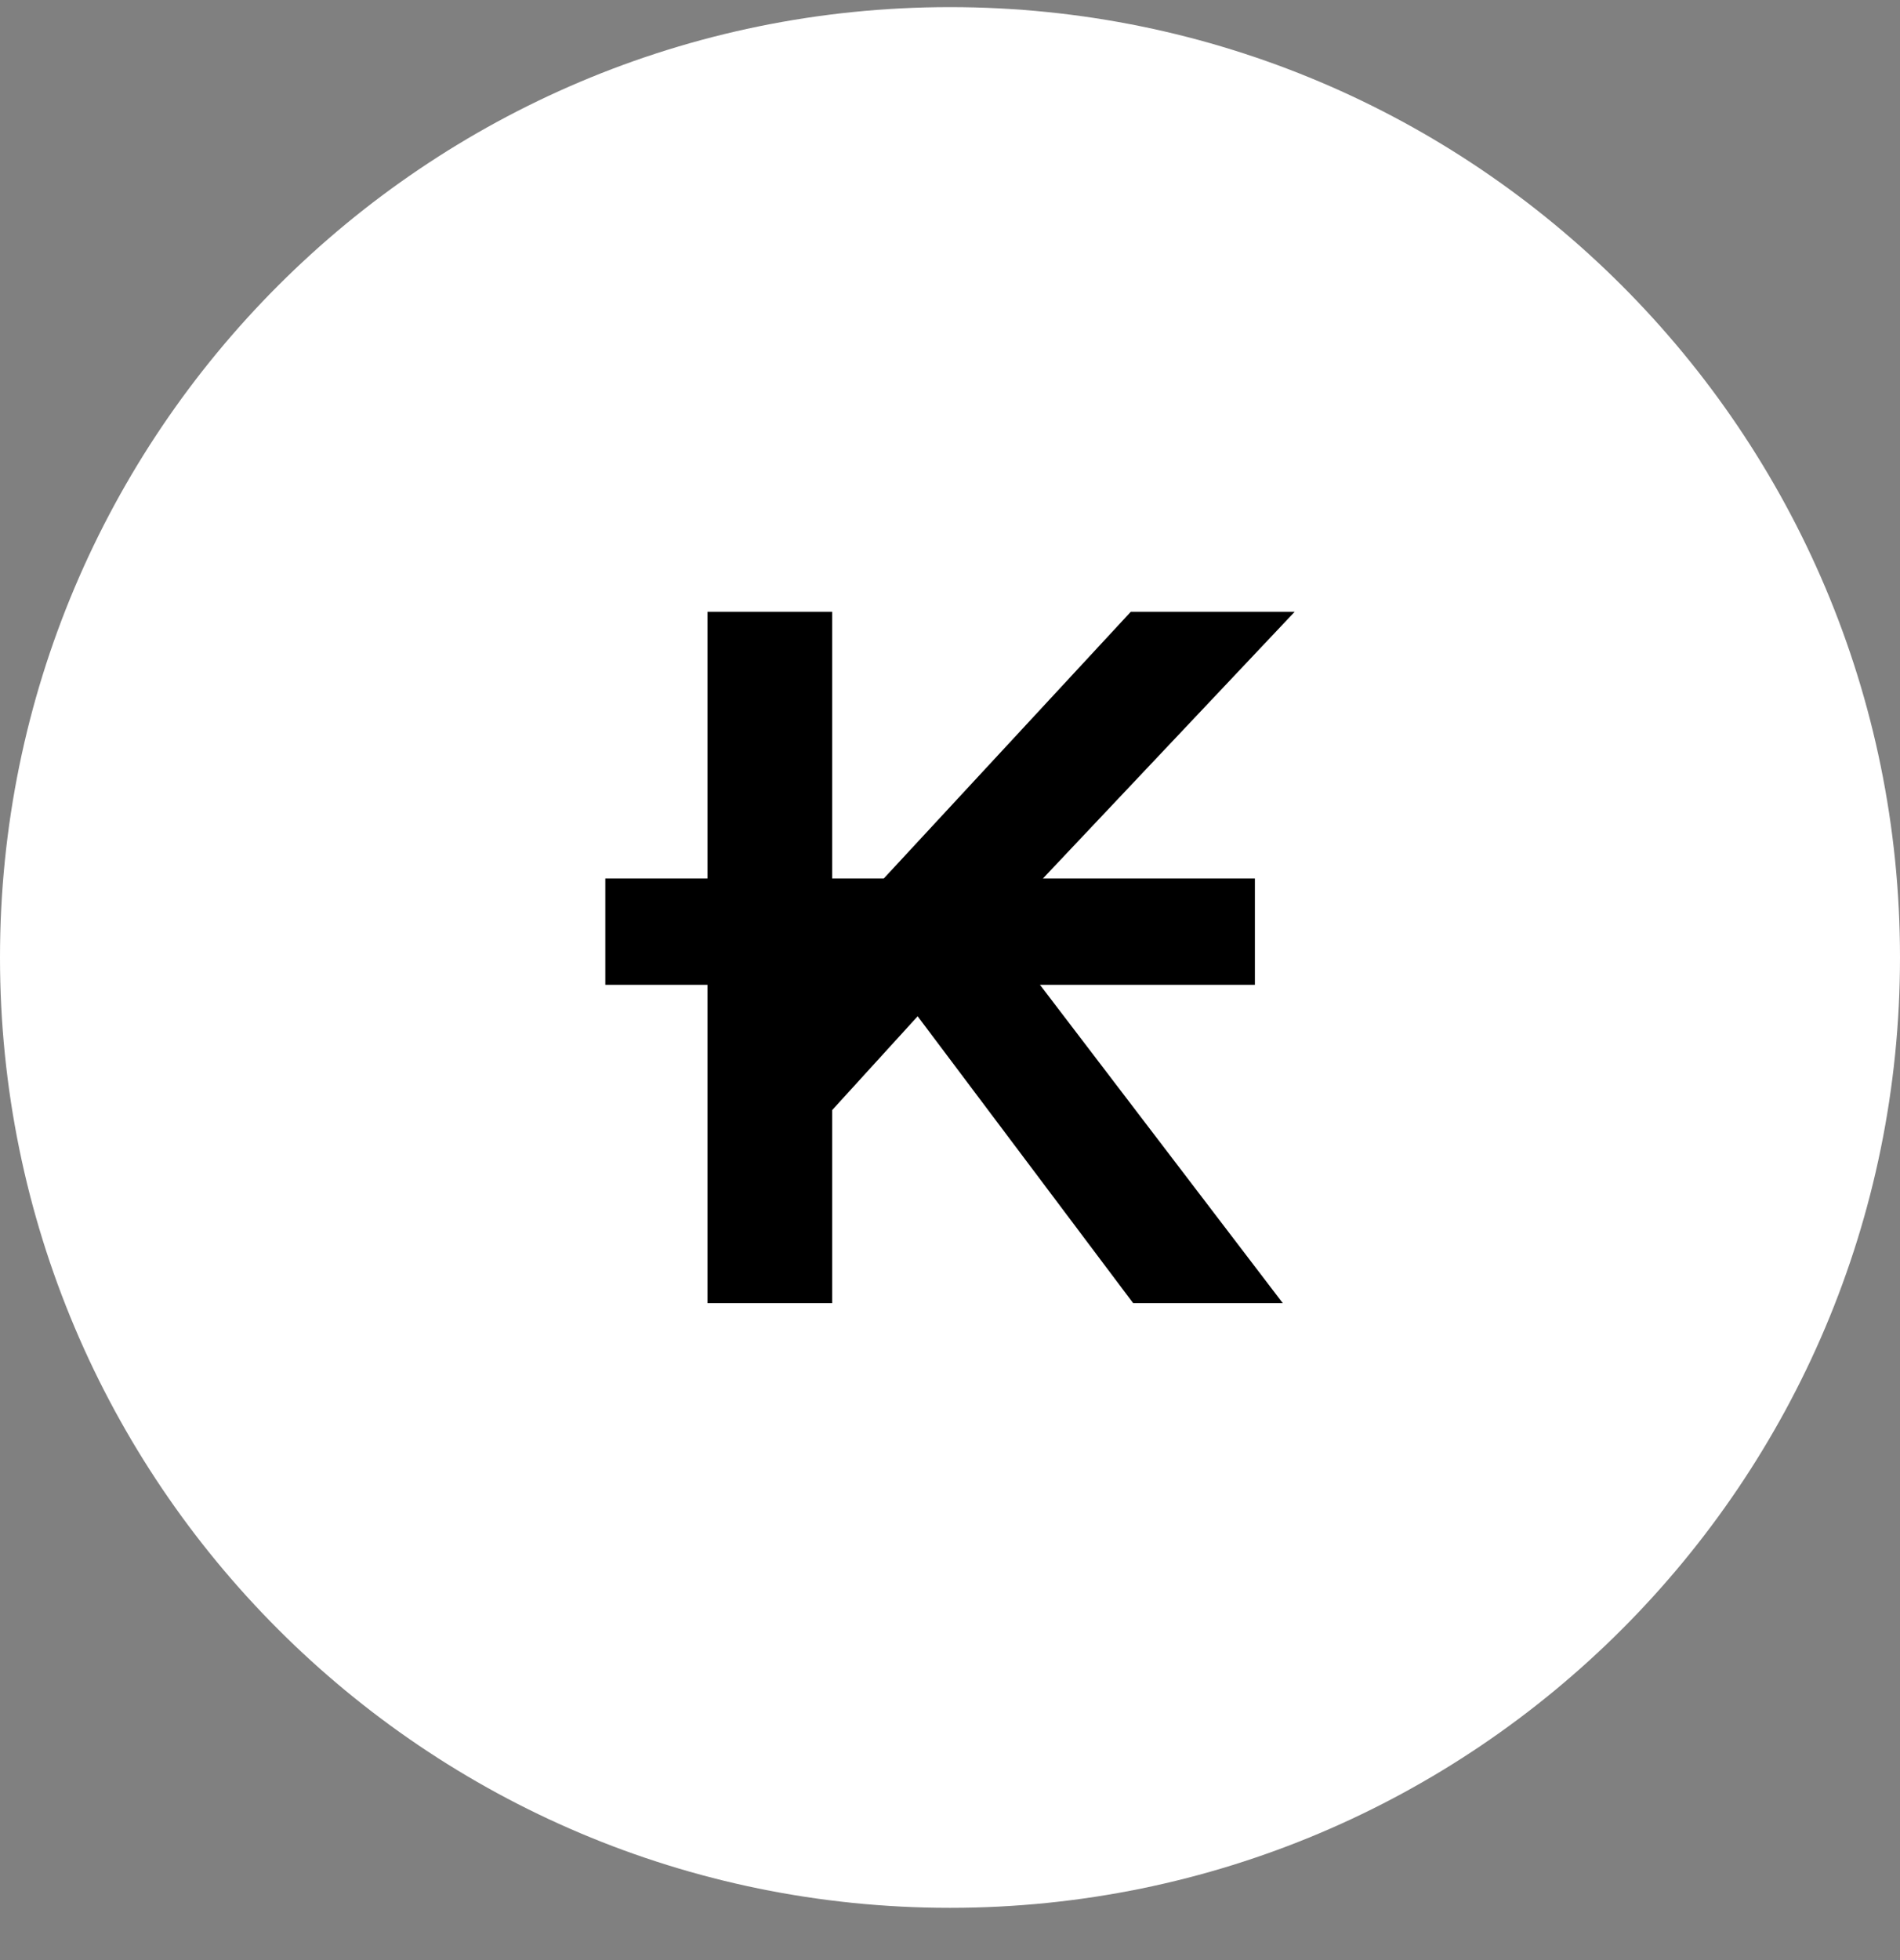<svg xmlns="http://www.w3.org/2000/svg" width="32" height="33" fill="none"><rect width="100%" height="100%" fill="#808080" stroke="none"/><defs><clipPath id="bic__a"><path fill="#fff" d="M0 0h32v32H0z" transform="translate(0 .12)"/></clipPath></defs><g clip-path="url(#bic__a)"><path fill="#fff" d="M16 32.12c8.837 0 16-7.164 16-16 0-8.837-7.163-16-16-16s-16 7.163-16 16c0 8.836 7.163 16 16 16Z"/><path fill="#000" d="M21.135 16.58v-1.79h-3.57l4.24-4.49h-2.76l-4.16 4.49h-.87V10.3h-2.1v4.49h-1.72v1.79h1.72v5.36h2.1v-3.25l1.44-1.58 3.63 4.83h2.52l-4.09-5.36h3.62Z"/></g></svg>